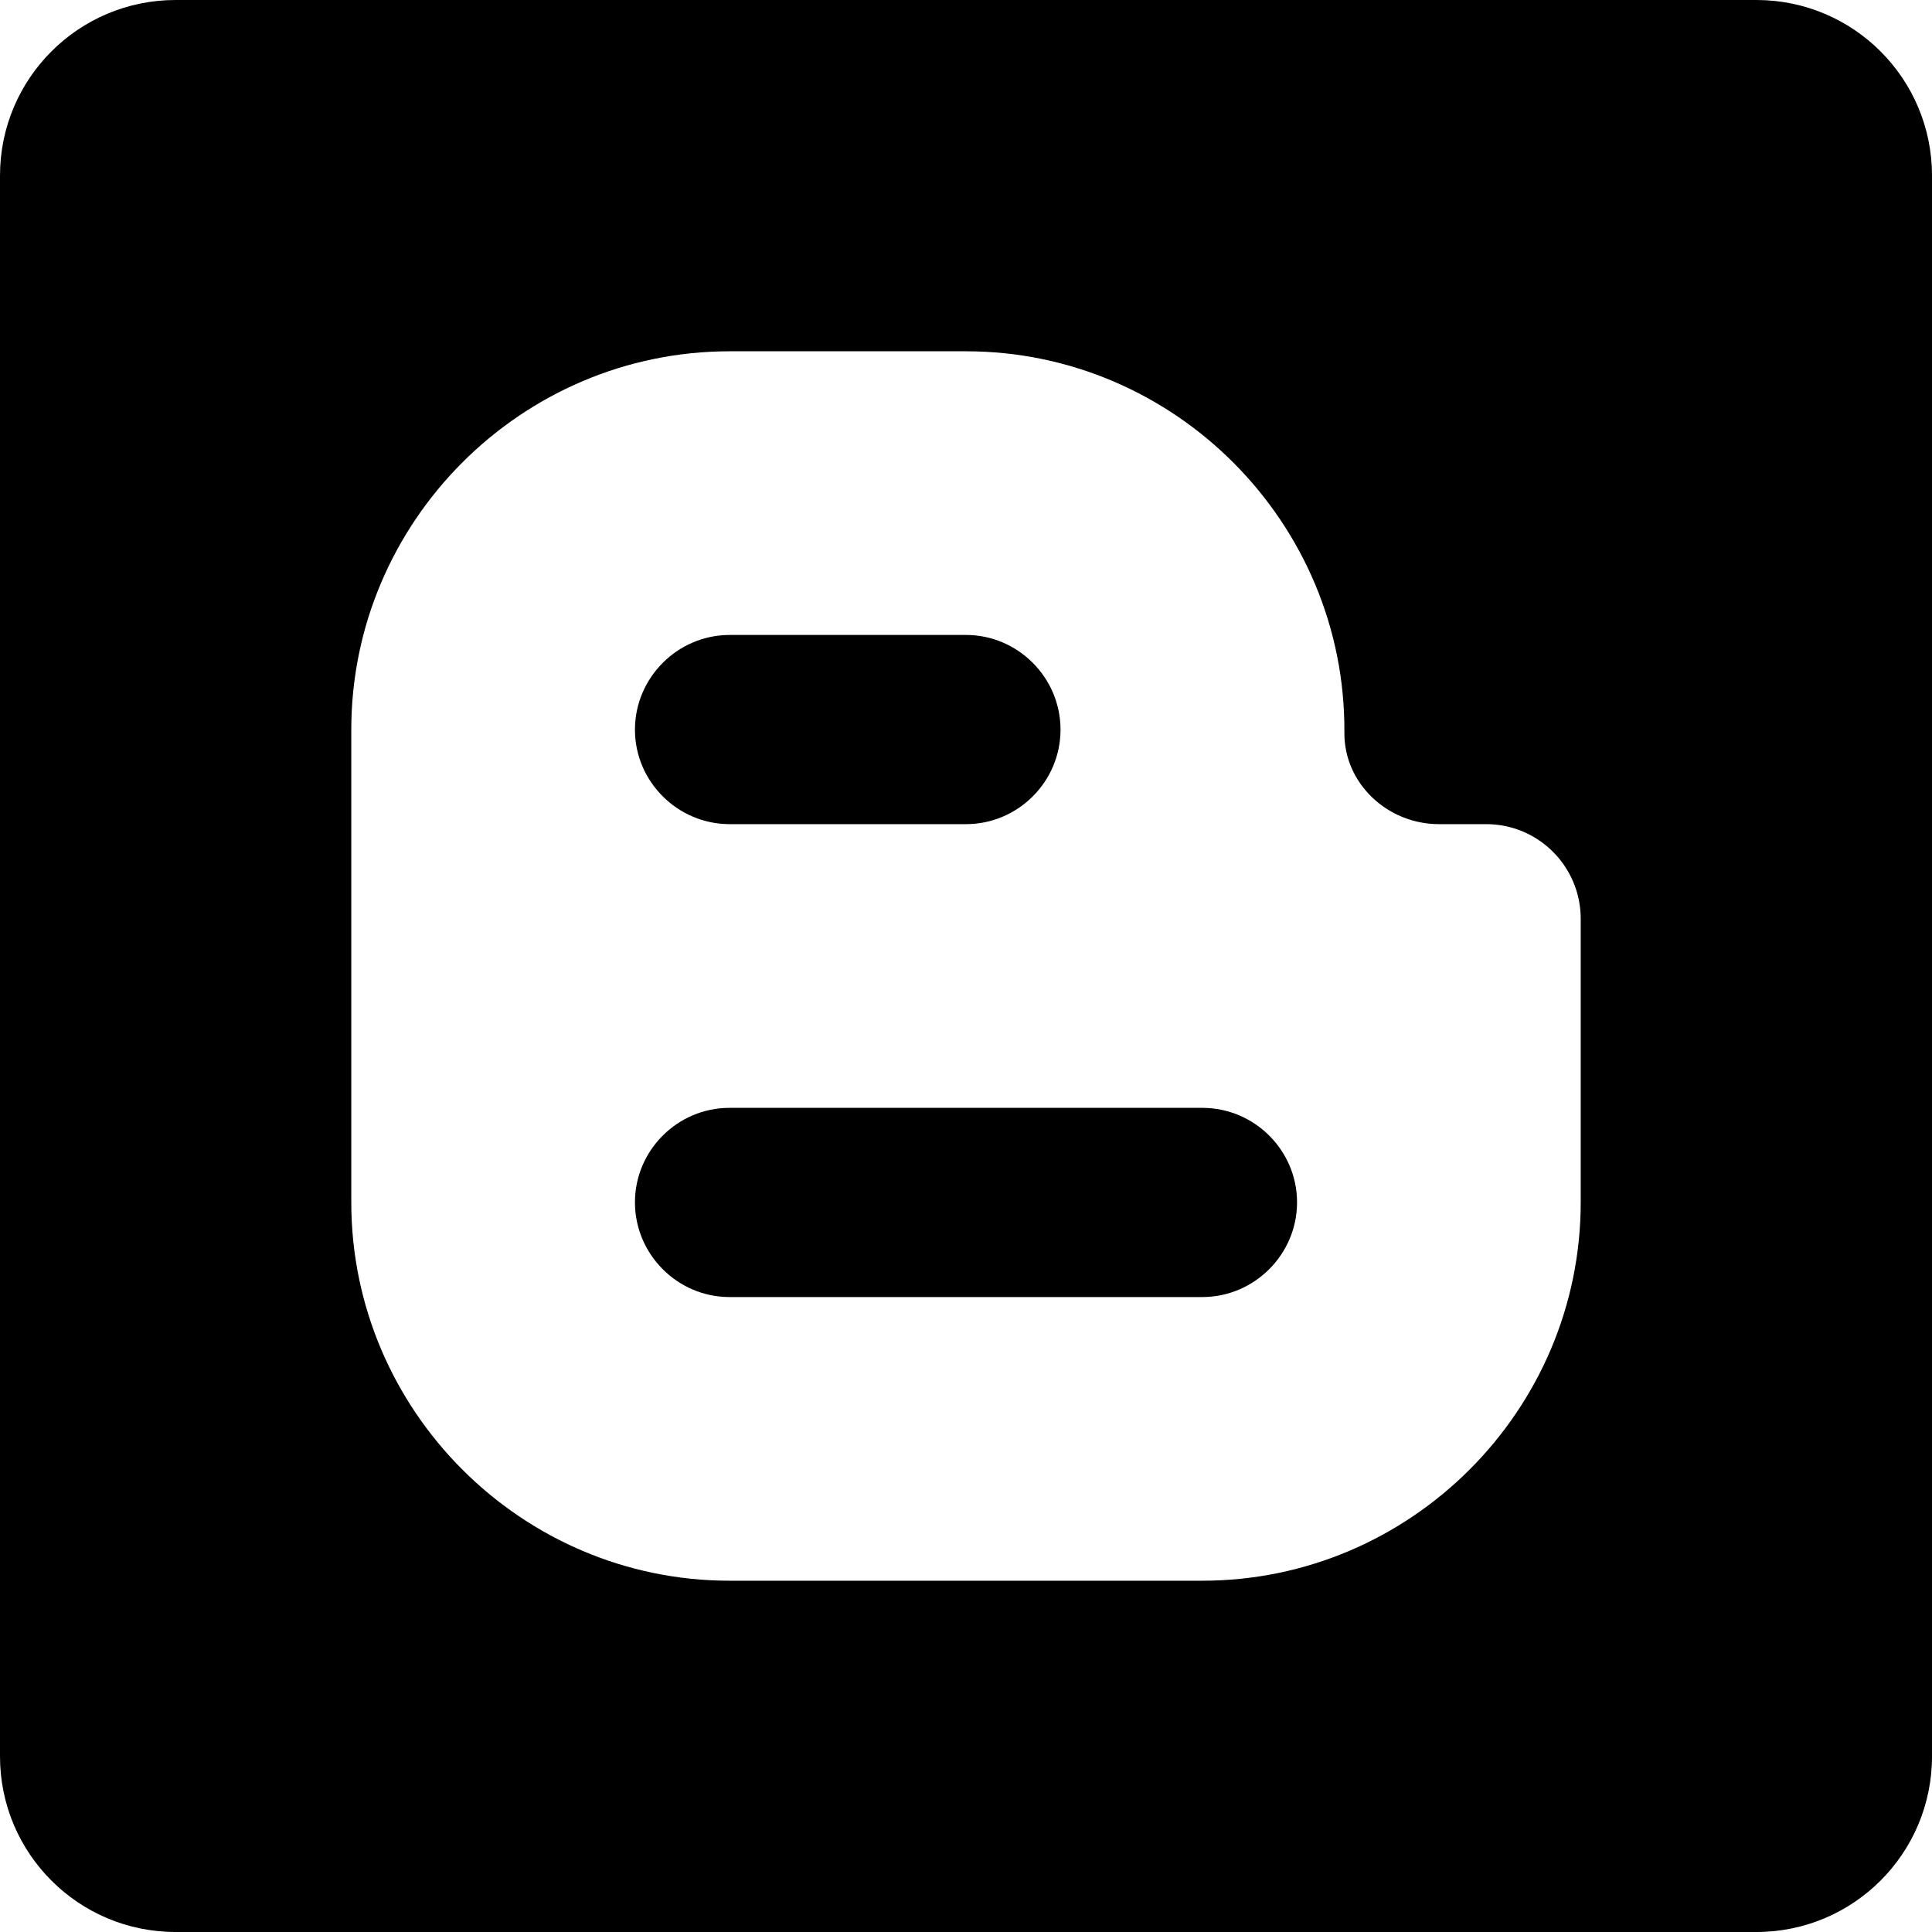 <svg width="40" height="40" viewBox="0 0 40 40" fill="none" xmlns="http://www.w3.org/2000/svg">
<path d="M3.636 0C1.627 0 0 1.627 0 3.636V36.364C0 38.373 1.627 40 3.636 40H36.364C38.373 40 40 38.373 40 36.364V3.636C40 1.627 38.373 0 36.364 0H3.636ZM15.107 7.273H20C24.327 7.273 27.865 10.831 27.834 15.167C27.825 16.225 28.732 17.063 29.791 17.063H30.771C31.852 17.063 32.727 17.942 32.727 19.023V24.893C32.727 29.203 29.203 32.727 24.893 32.727H15.103C10.796 32.727 7.273 29.203 7.273 24.893V20V15.107C7.273 10.797 10.797 7.273 15.107 7.273ZM15.107 13.146C14.03 13.146 13.146 14.03 13.146 15.107C13.146 16.183 14.03 17.063 15.107 17.063H20C21.076 17.063 21.957 16.183 21.957 15.107C21.957 14.03 21.076 13.146 20 13.146H15.107ZM15.103 22.937C14.027 22.937 13.146 23.817 13.146 24.893C13.146 25.97 14.027 26.854 15.103 26.854H24.893C25.97 26.854 26.854 25.97 26.854 24.893C26.854 23.817 25.972 22.937 24.893 22.937H15.103Z" fill="black"/>
</svg>
